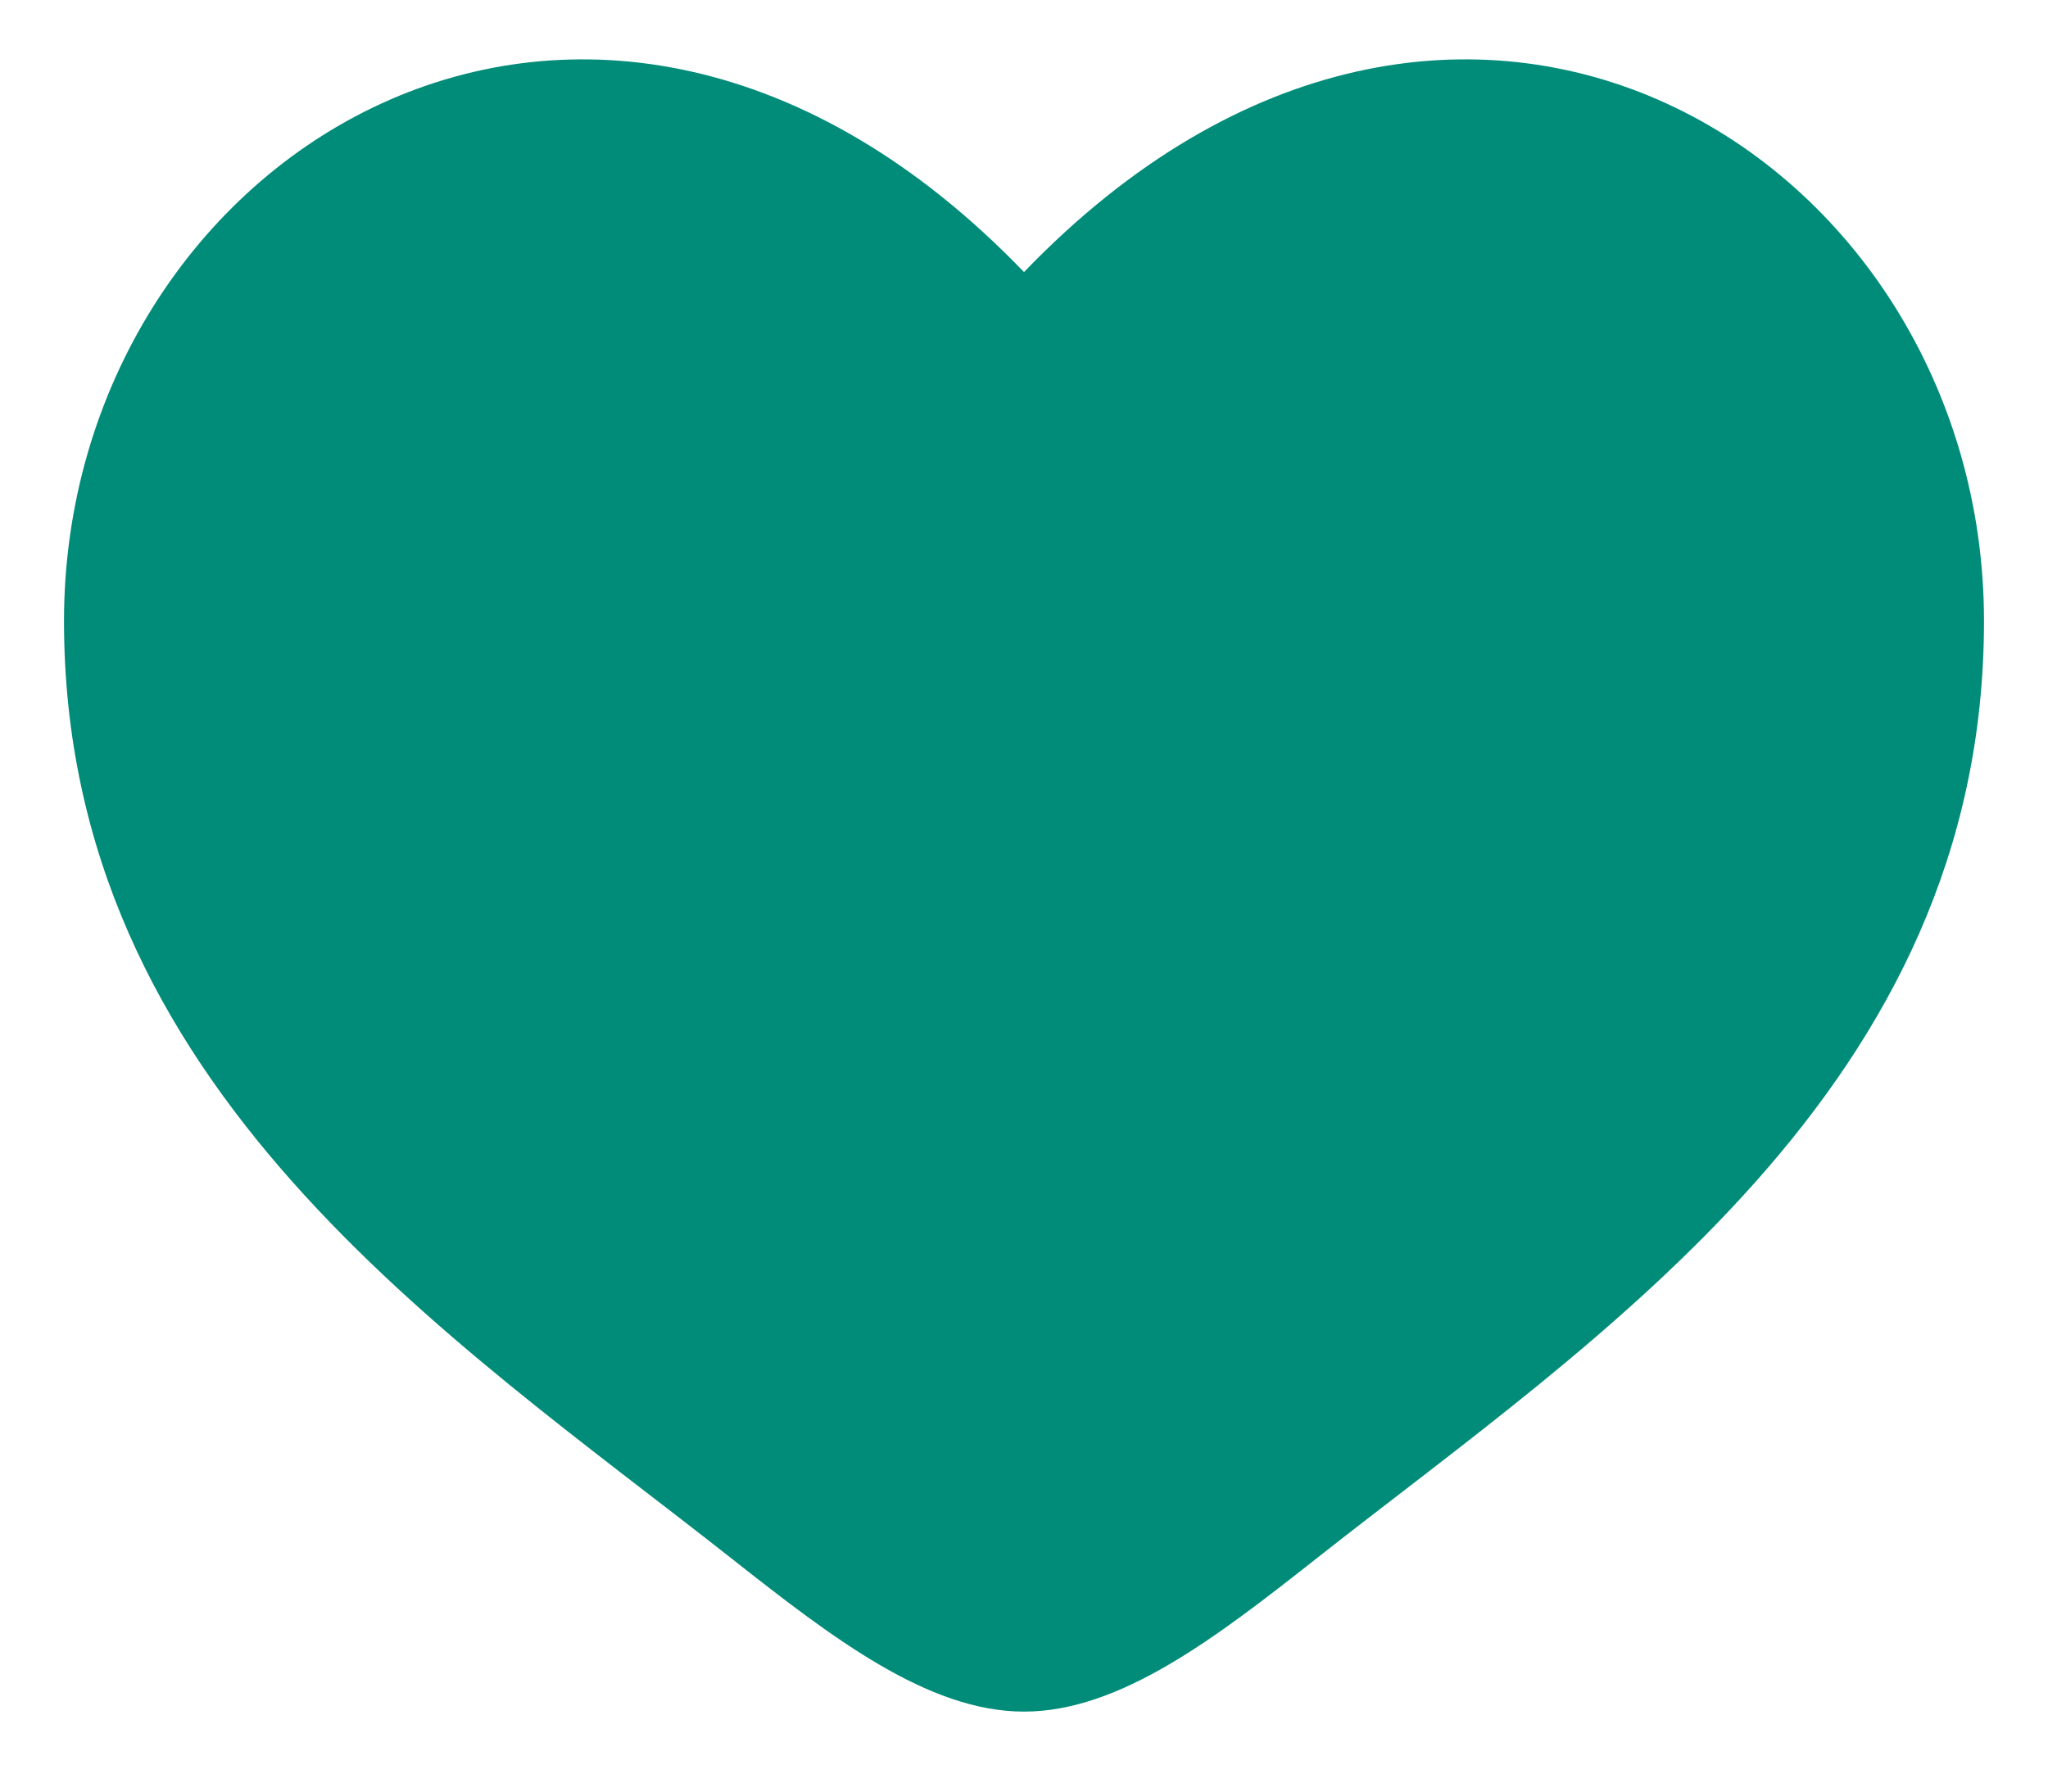 <svg width="16" height="14" viewBox="0 0 16 14" fill="none" xmlns="http://www.w3.org/2000/svg">
<path d="M0.5 4.853C0.5 8.5 3.515 10.444 5.721 12.183C6.5 12.797 7.25 13.375 8 13.375C8.75 13.375 9.5 12.797 10.279 12.183C12.485 10.444 15.5 8.5 15.5 4.853C15.5 1.206 11.375 -1.381 8 2.126C4.625 -1.381 0.5 1.206 0.5 4.853Z" fill="#018C79"/>
</svg>
